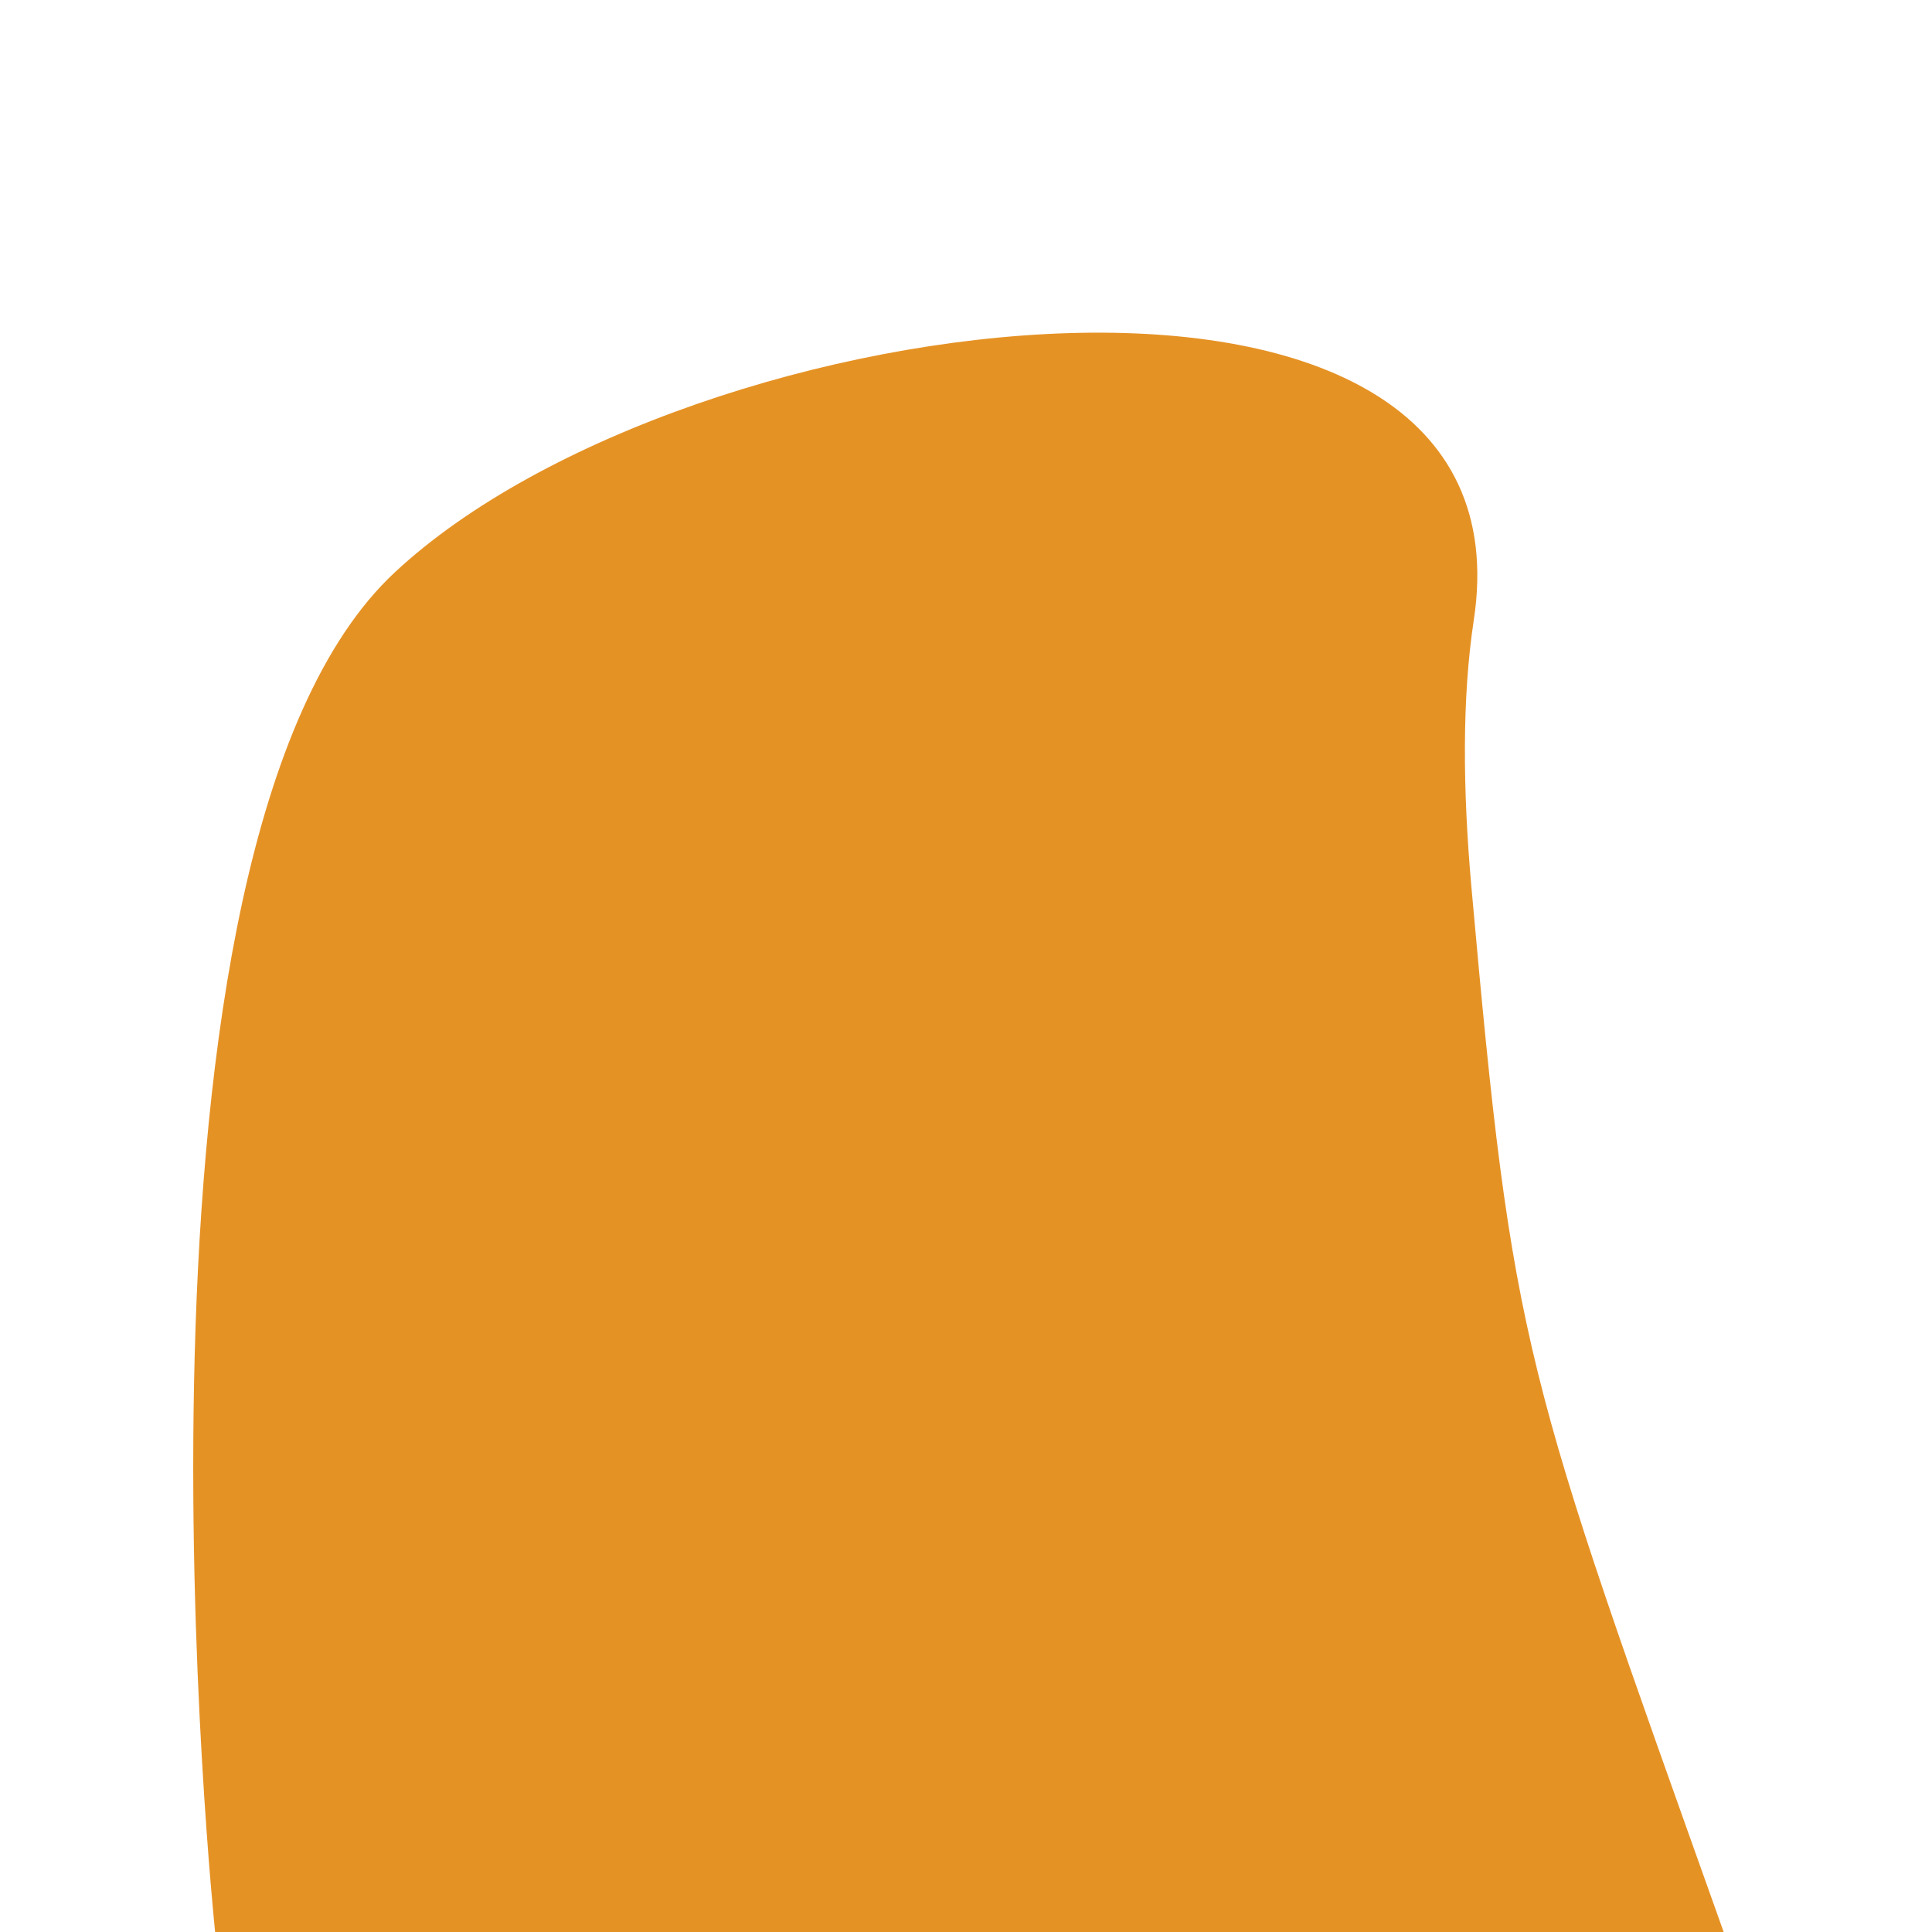 <?xml version="1.0" encoding="utf-8"?>
<!-- Generator: Adobe Illustrator 15.0.0, SVG Export Plug-In . SVG Version: 6.00 Build 0)  -->
<!DOCTYPE svg PUBLIC "-//W3C//DTD SVG 1.1//EN" "http://www.w3.org/Graphics/SVG/1.1/DTD/svg11.dtd">
<svg version="1.1" id="Layer_1" xmlns="http://www.w3.org/2000/svg" xmlns:xlink="http://www.w3.org/1999/xlink" x="0px" y="0px"
	 width="283.46px" height="283.46px" viewBox="0 0 283.46 283.46" enable-background="new 0 0 283.46 283.46" xml:space="preserve">
<path fill="#E59225" d="M216.23,91C225.792,28.23,101,43.77,57.896,84S31.562,283.46,31.562,283.46h221.333
	c-29.444-82.613-30.902-85.095-37.006-153.245C214.595,115.742,214.51,102.289,216.23,91z"/>
<path fill="#E59225" stroke="#E59225" stroke-miterlimit="10" d="M69.667,73"/>
</svg>
